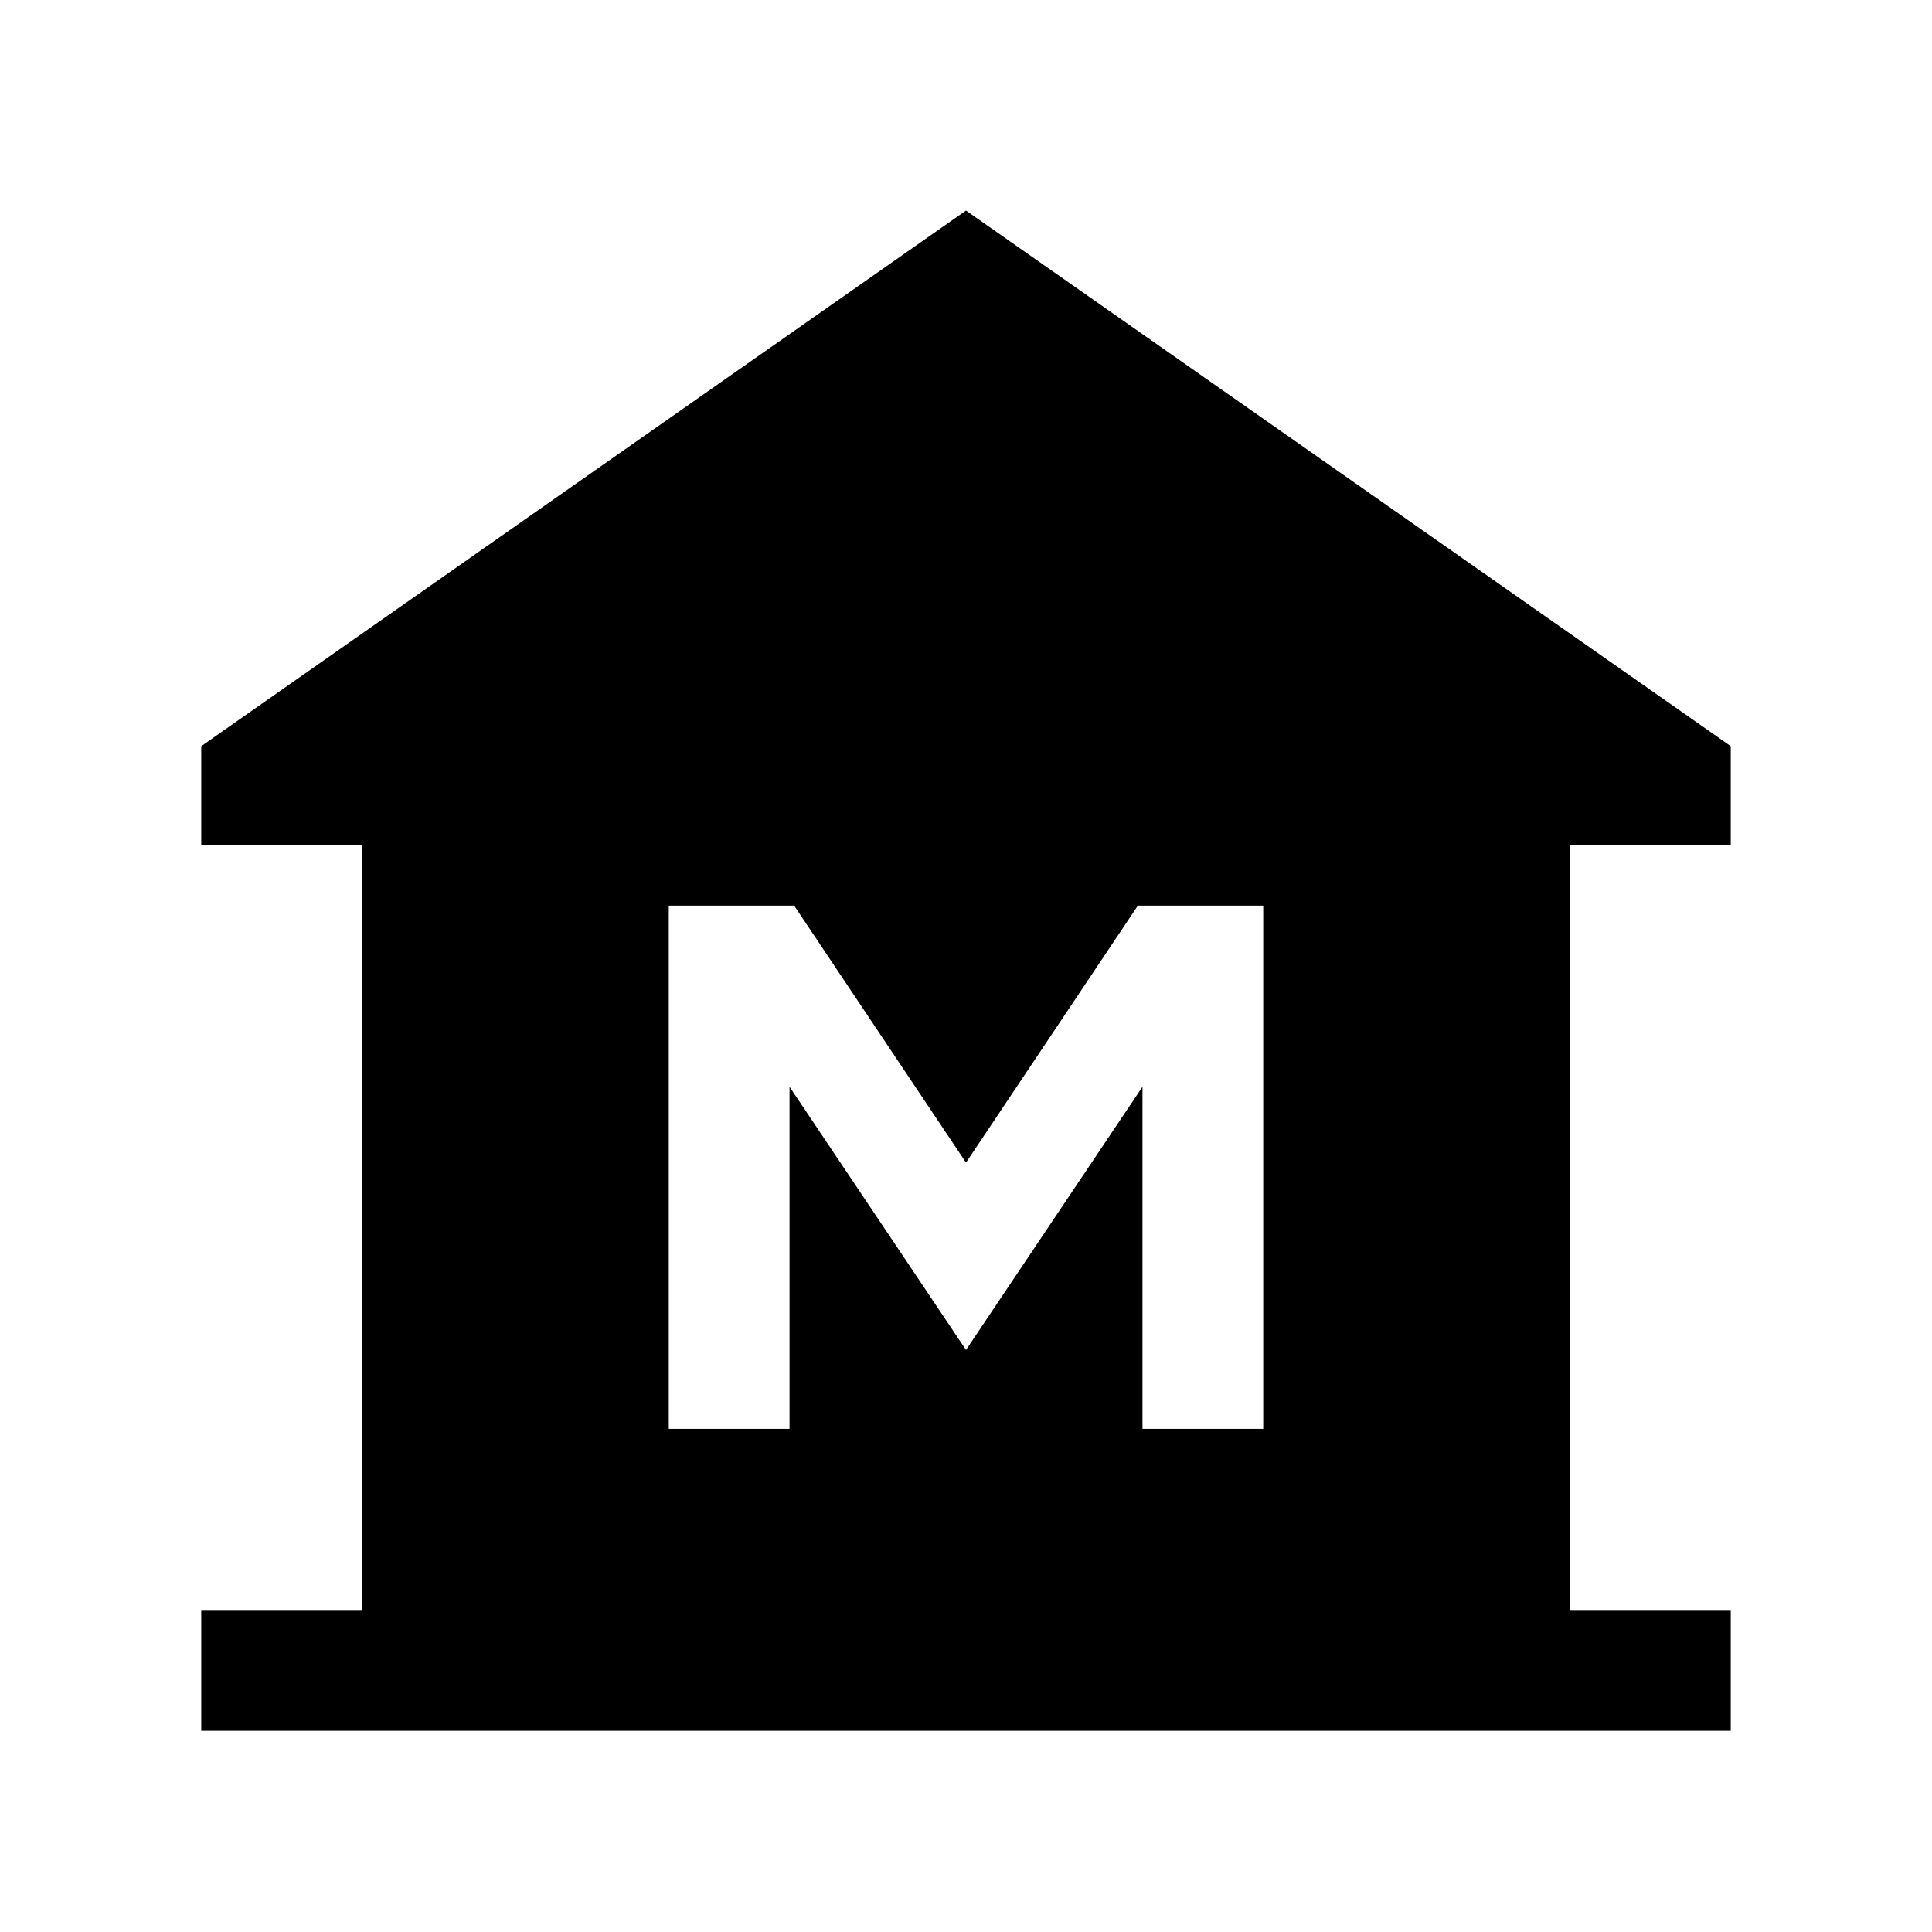 <svg xmlns="http://www.w3.org/2000/svg" height="24" viewBox="0 -960 960 960" width="24"><path d="M100-100v-60h80v-380h-80v-49.23l380-266.15 380 266.15V-540h-80v380h80v60H100Zm232.31-150h60v-170L480-289.23 567.69-420v170h60v-260h-62.3L480-382.31 394.61-510h-62.3v260Z"/></svg>